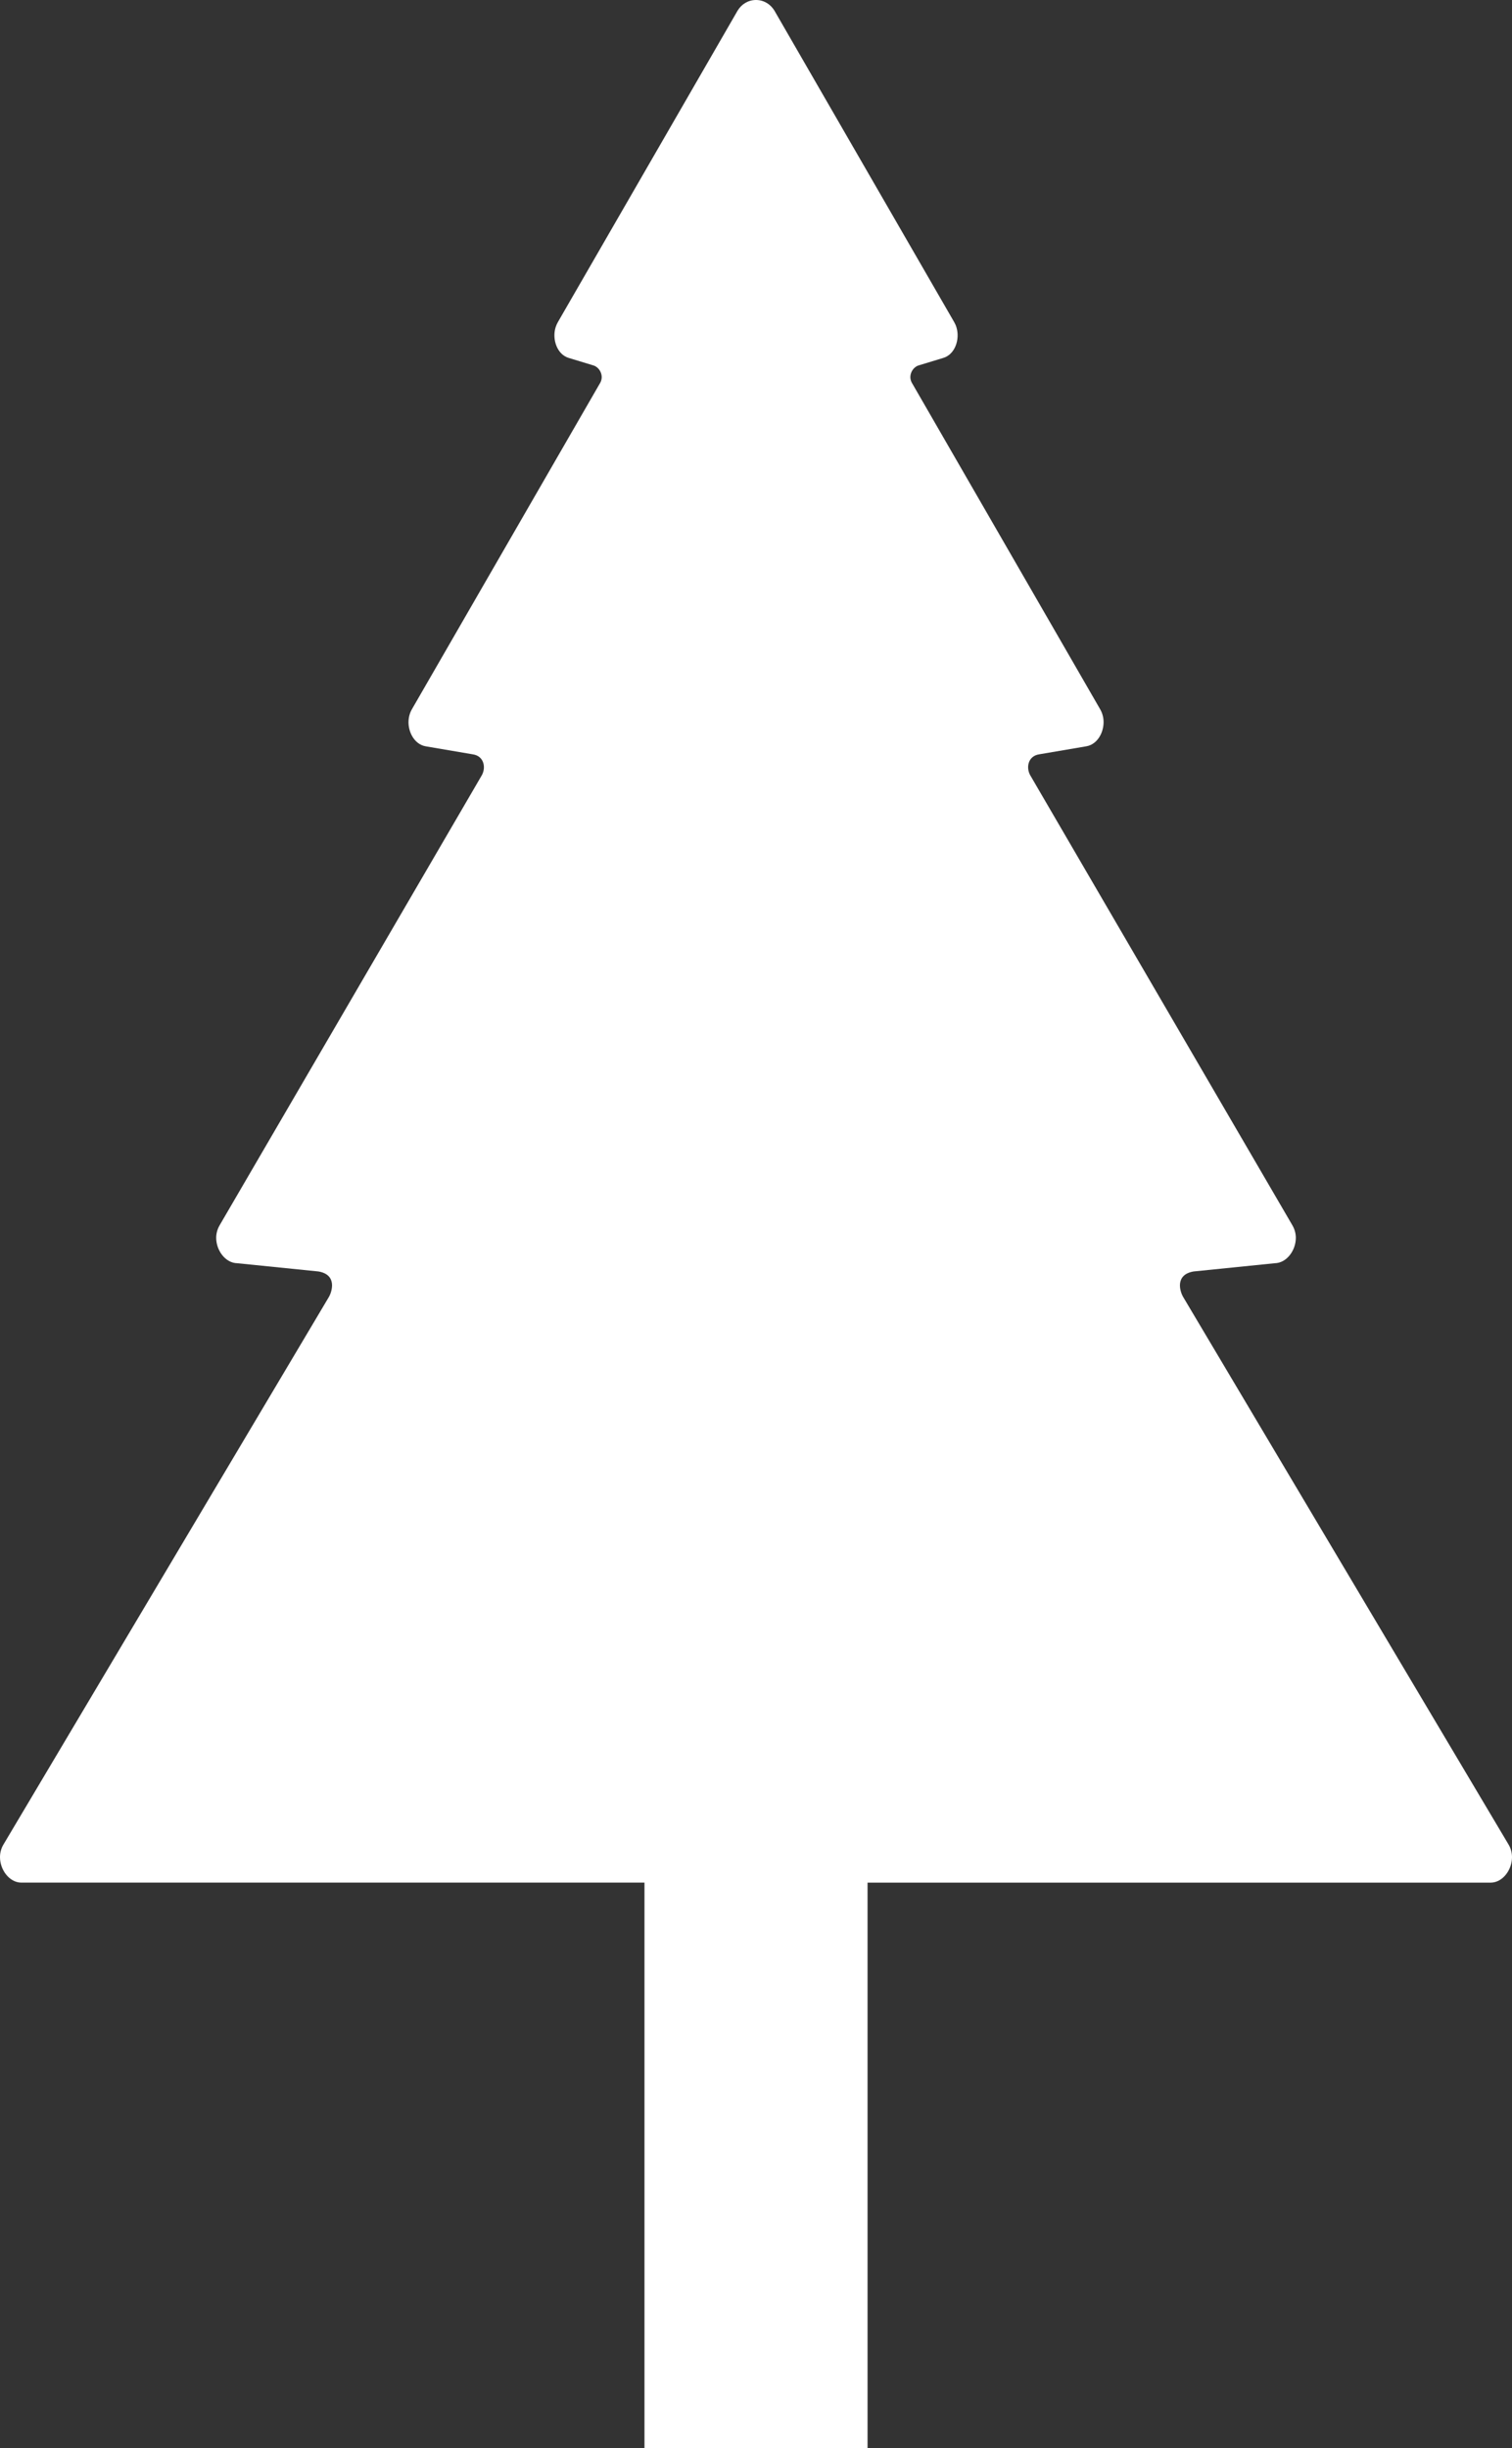 <?xml version="1.0" encoding="UTF-8" standalone="no"?>
<!-- Generator: Adobe Illustrator 14.0.0, SVG Export Plug-In . SVG Version: 6.00 Build 43363)  -->

<svg
   xmlns:dc="http://purl.org/dc/elements/1.1/"
   xmlns:cc="http://creativecommons.org/ns#"
   xmlns:rdf="http://www.w3.org/1999/02/22-rdf-syntax-ns#"
   xmlns:svg="http://www.w3.org/2000/svg"
   xmlns="http://www.w3.org/2000/svg"
   xmlns:sodipodi="http://sodipodi.sourceforge.net/DTD/sodipodi-0.dtd"
   xmlns:inkscape="http://www.inkscape.org/namespaces/inkscape"
   version="1.0"
   id="Layer_1"
   x="0px"
   y="0px"
   width="61.784px"
   height="100px"
   viewBox="0 0 61.784 100"
   enable-background="new 0 0 61.784 100"
   xml:space="preserve"
   inkscape:version="0.47 r22583"
   sodipodi:docname="treeclimbing.svg"><rect x="0" y="0" width="61.784" height="100" fill="#333333" stroke="none"/><defs
   id="defs2892"><inkscape:perspective
     sodipodi:type="inkscape:persp3d"
     inkscape:vp_x="0 : 50 : 1"
     inkscape:vp_y="0 : 1000 : 0"
     inkscape:vp_z="61.784 : 50 : 1"
     inkscape:persp3d-origin="30.892 : 33.333333 : 1"
     id="perspective2896" /></defs><sodipodi:namedview
   pagecolor="#009674"
   bordercolor="#666666"
   borderopacity="1"
   objecttolerance="10"
   gridtolerance="10"
   guidetolerance="10"
   inkscape:pageopacity="1"
   inkscape:pageshadow="2"
   inkscape:window-width="640"
   inkscape:window-height="504"
   id="namedview2890"
   showgrid="false"
   inkscape:zoom="2.36"
   inkscape:cx="30.892"
   inkscape:cy="50"
   inkscape:window-x="0"
   inkscape:window-y="24"
   inkscape:window-maximized="0"
   inkscape:current-layer="Layer_1" />
<path
   d="M30.892,100h4.558V76.894l0.003,0.005h25.463c0.491-0.006,0.868-0.526,0.868-1.038c0-0.188-0.048-0.363-0.139-0.516  l-13.293-22.36c-0.146-0.242-0.345-0.923,0.424-1.051l3.312-0.336c0.489-0.007,0.863-0.525,0.863-1.037  c0-0.188-0.053-0.363-0.143-0.516L42.12,31.705c-0.214-0.335-0.116-0.824,0.339-0.893l1.933-0.329  c0.488-0.083,0.773-0.661,0.688-1.169c-0.021-0.118-0.061-0.231-0.116-0.329l-7.709-13.36c-0.15-0.284,0.027-0.622,0.284-0.7  l1.008-0.306c0.475-0.142,0.686-0.756,0.536-1.248c-0.023-0.078-0.057-0.154-0.096-0.22L31.641,0.428  C31.482,0.173,31.215,0,30.892,0c-0.322,0-0.59,0.173-0.748,0.428l-7.345,12.724c-0.039,0.066-0.072,0.142-0.097,0.22  c-0.149,0.492,0.062,1.105,0.537,1.248l1.009,0.306c0.256,0.078,0.435,0.416,0.284,0.7l-7.71,13.36  c-0.055,0.098-0.094,0.211-0.114,0.329c-0.087,0.508,0.199,1.086,0.686,1.169l1.933,0.329c0.455,0.069,0.553,0.558,0.338,0.893  L8.976,50.045c-0.089,0.152-0.142,0.327-0.142,0.516c0,0.511,0.374,1.03,0.863,1.037l3.312,0.336  c0.767,0.128,0.568,0.809,0.425,1.051L0.139,75.345C0.049,75.497,0,75.672,0,75.86c0,0.512,0.378,1.032,0.868,1.038h25.464  l0.003-0.005V100H30.892z"
   id="path2888"
   style="fill:#ffffff" />
</svg>